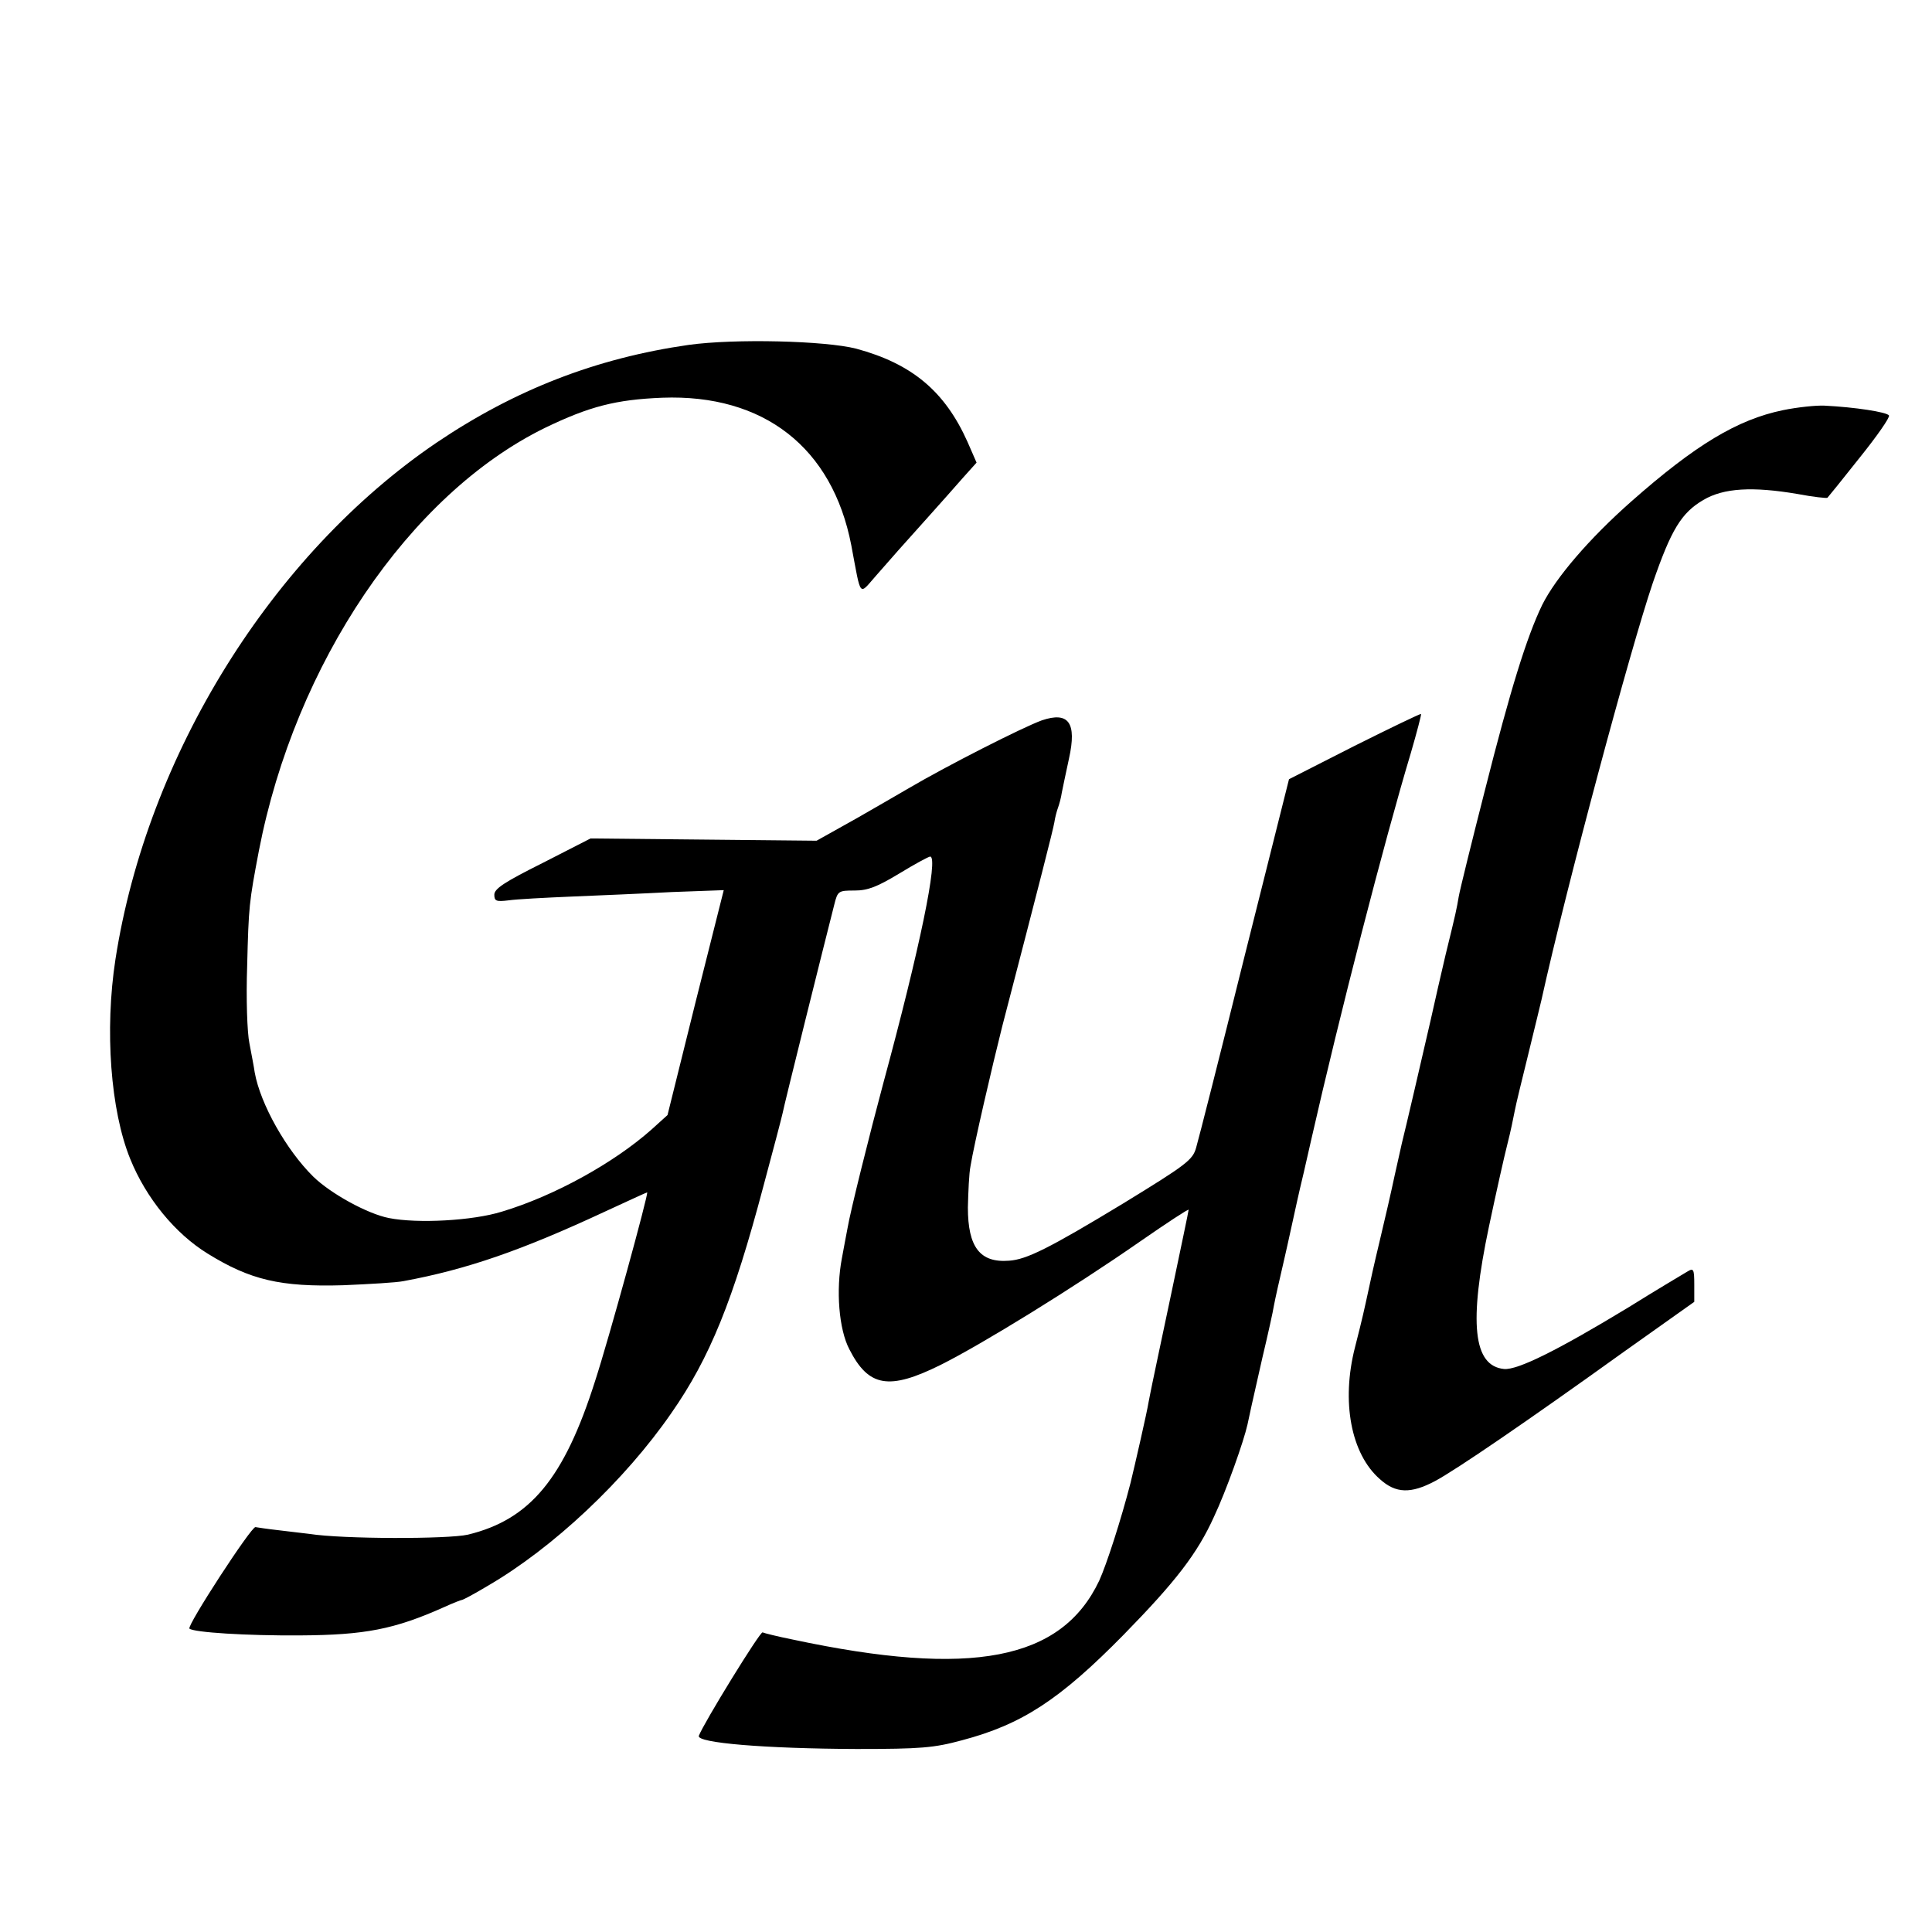 <?xml version="1.0" standalone="no"?>
<!DOCTYPE svg PUBLIC "-//W3C//DTD SVG 20010904//EN"
 "http://www.w3.org/TR/2001/REC-SVG-20010904/DTD/svg10.dtd">
<svg version="1.0" xmlns="http://www.w3.org/2000/svg"
 width="512pt" height="512pt" viewBox="0 0 512 512"
 preserveAspectRatio="xMidYMid meet">
<g transform="translate(0,512) scale(0.1,-0.1)"
fill="#000000" stroke="none">
<path d="M1825 4206 c-244 -35 -459 -118 -668 -259 -436 -296 -767 -828 -851
-1369 -29 -188 -13 -401 39 -529 42 -104 119 -198 205 -251 113 -70 193 -89
360 -84 69 3 141 7 160 11 167 31 312 81 535 185 59 27 108 50 110 50 5 0
-102 -390 -138 -500 -82 -258 -172 -367 -337 -407 -53 -12 -331 -12 -420 2
-19 2 -57 7 -84 10 -27 3 -53 7 -59 8 -11 2 -182 -261 -175 -269 11 -10 151
-19 293 -18 172 1 250 16 382 75 24 11 45 19 47 19 3 0 33 16 68 37 174 101
364 280 487 458 102 146 164 299 244 601 25 93 48 180 51 194 4 22 112 455
137 553 9 36 11 37 54 37 35 0 60 10 118 45 41 25 78 45 82 45 23 0 -28 -246
-124 -600 -36 -134 -88 -342 -95 -385 -3 -16 -10 -52 -15 -80 -16 -84 -8 -188
20 -241 51 -100 105 -109 242 -41 110 55 350 203 527 326 72 50 130 88 130 85
0 -3 -21 -103 -46 -222 -25 -119 -48 -226 -50 -237 -2 -11 -7 -33 -10 -50 -4
-26 -37 -170 -48 -215 -25 -97 -63 -215 -83 -259 -100 -211 -338 -257 -812
-156 -40 8 -76 17 -80 19 -6 4 -156 -240 -169 -274 -7 -19 176 -34 418 -35
171 0 205 3 279 23 159 42 259 107 429 280 138 141 195 215 239 312 33 70 79
200 89 245 6 29 10 47 39 175 15 63 29 126 31 140 4 21 13 61 29 130 2 8 11
49 20 90 9 41 18 82 20 90 2 8 16 67 30 130 75 330 193 789 264 1025 16 55 28
101 27 103 -2 1 -81 -37 -177 -85 l-173 -88 -118 -470 c-64 -258 -122 -486
-128 -506 -9 -33 -25 -45 -193 -148 -198 -120 -257 -149 -303 -152 -77 -6
-109 36 -109 141 1 41 3 91 7 110 9 56 58 267 84 370 102 392 134 518 138 540
2 14 7 32 10 40 3 8 8 26 10 40 3 14 11 54 19 90 21 95 -1 125 -72 101 -52
-19 -249 -119 -353 -180 -15 -9 -76 -44 -135 -78 l-109 -61 -299 3 -300 3
-127 -65 c-100 -50 -128 -68 -128 -84 0 -17 5 -19 38 -15 20 3 96 7 167 10 72
3 191 8 266 12 l137 5 -75 -298 -74 -298 -42 -38 c-99 -88 -257 -176 -397
-218 -77 -24 -223 -32 -299 -17 -57 11 -155 65 -201 110 -71 70 -140 192 -155
276 -2 15 -9 50 -14 77 -6 28 -9 120 -6 205 4 159 5 168 31 305 96 497 399
945 758 1121 118 57 188 75 311 80 269 10 451 -132 501 -391 27 -143 19 -133
67 -79 23 26 49 56 58 66 9 10 44 49 77 86 33 37 76 85 95 107 l35 39 -24 55
c-60 134 -147 207 -295 247 -82 21 -321 27 -444 10z"/>
<path d="M4725 4033 c-121 -25 -232 -92 -402 -242 -112 -99 -200 -202 -236
-274 -41 -85 -84 -223 -152 -492 -35 -137 -66 -263 -69 -280 -6 -35 -7 -41
-35 -155 -11 -47 -29 -125 -40 -175 -19 -83 -67 -290 -76 -325 -2 -8 -10 -46
-19 -85 -8 -38 -26 -117 -40 -175 -14 -58 -27 -117 -30 -132 -10 -46 -15 -70
-35 -148 -37 -144 -11 -283 66 -350 42 -38 82 -39 146 -5 56 30 242 157 501
343 l186 132 0 46 c0 40 -2 44 -17 35 -10 -6 -81 -48 -158 -96 -188 -114 -293
-166 -329 -163 -82 8 -94 122 -40 378 19 90 41 188 49 219 8 31 16 70 19 86 3
17 20 86 37 155 17 69 32 132 34 140 66 299 235 928 295 1105 49 142 76 186
134 220 54 32 131 36 249 16 42 -8 79 -12 80 -10 2 2 41 50 86 107 45 56 80
106 77 111 -6 9 -90 22 -171 26 -22 1 -71 -4 -110 -12z"/>
</g>
</svg>
